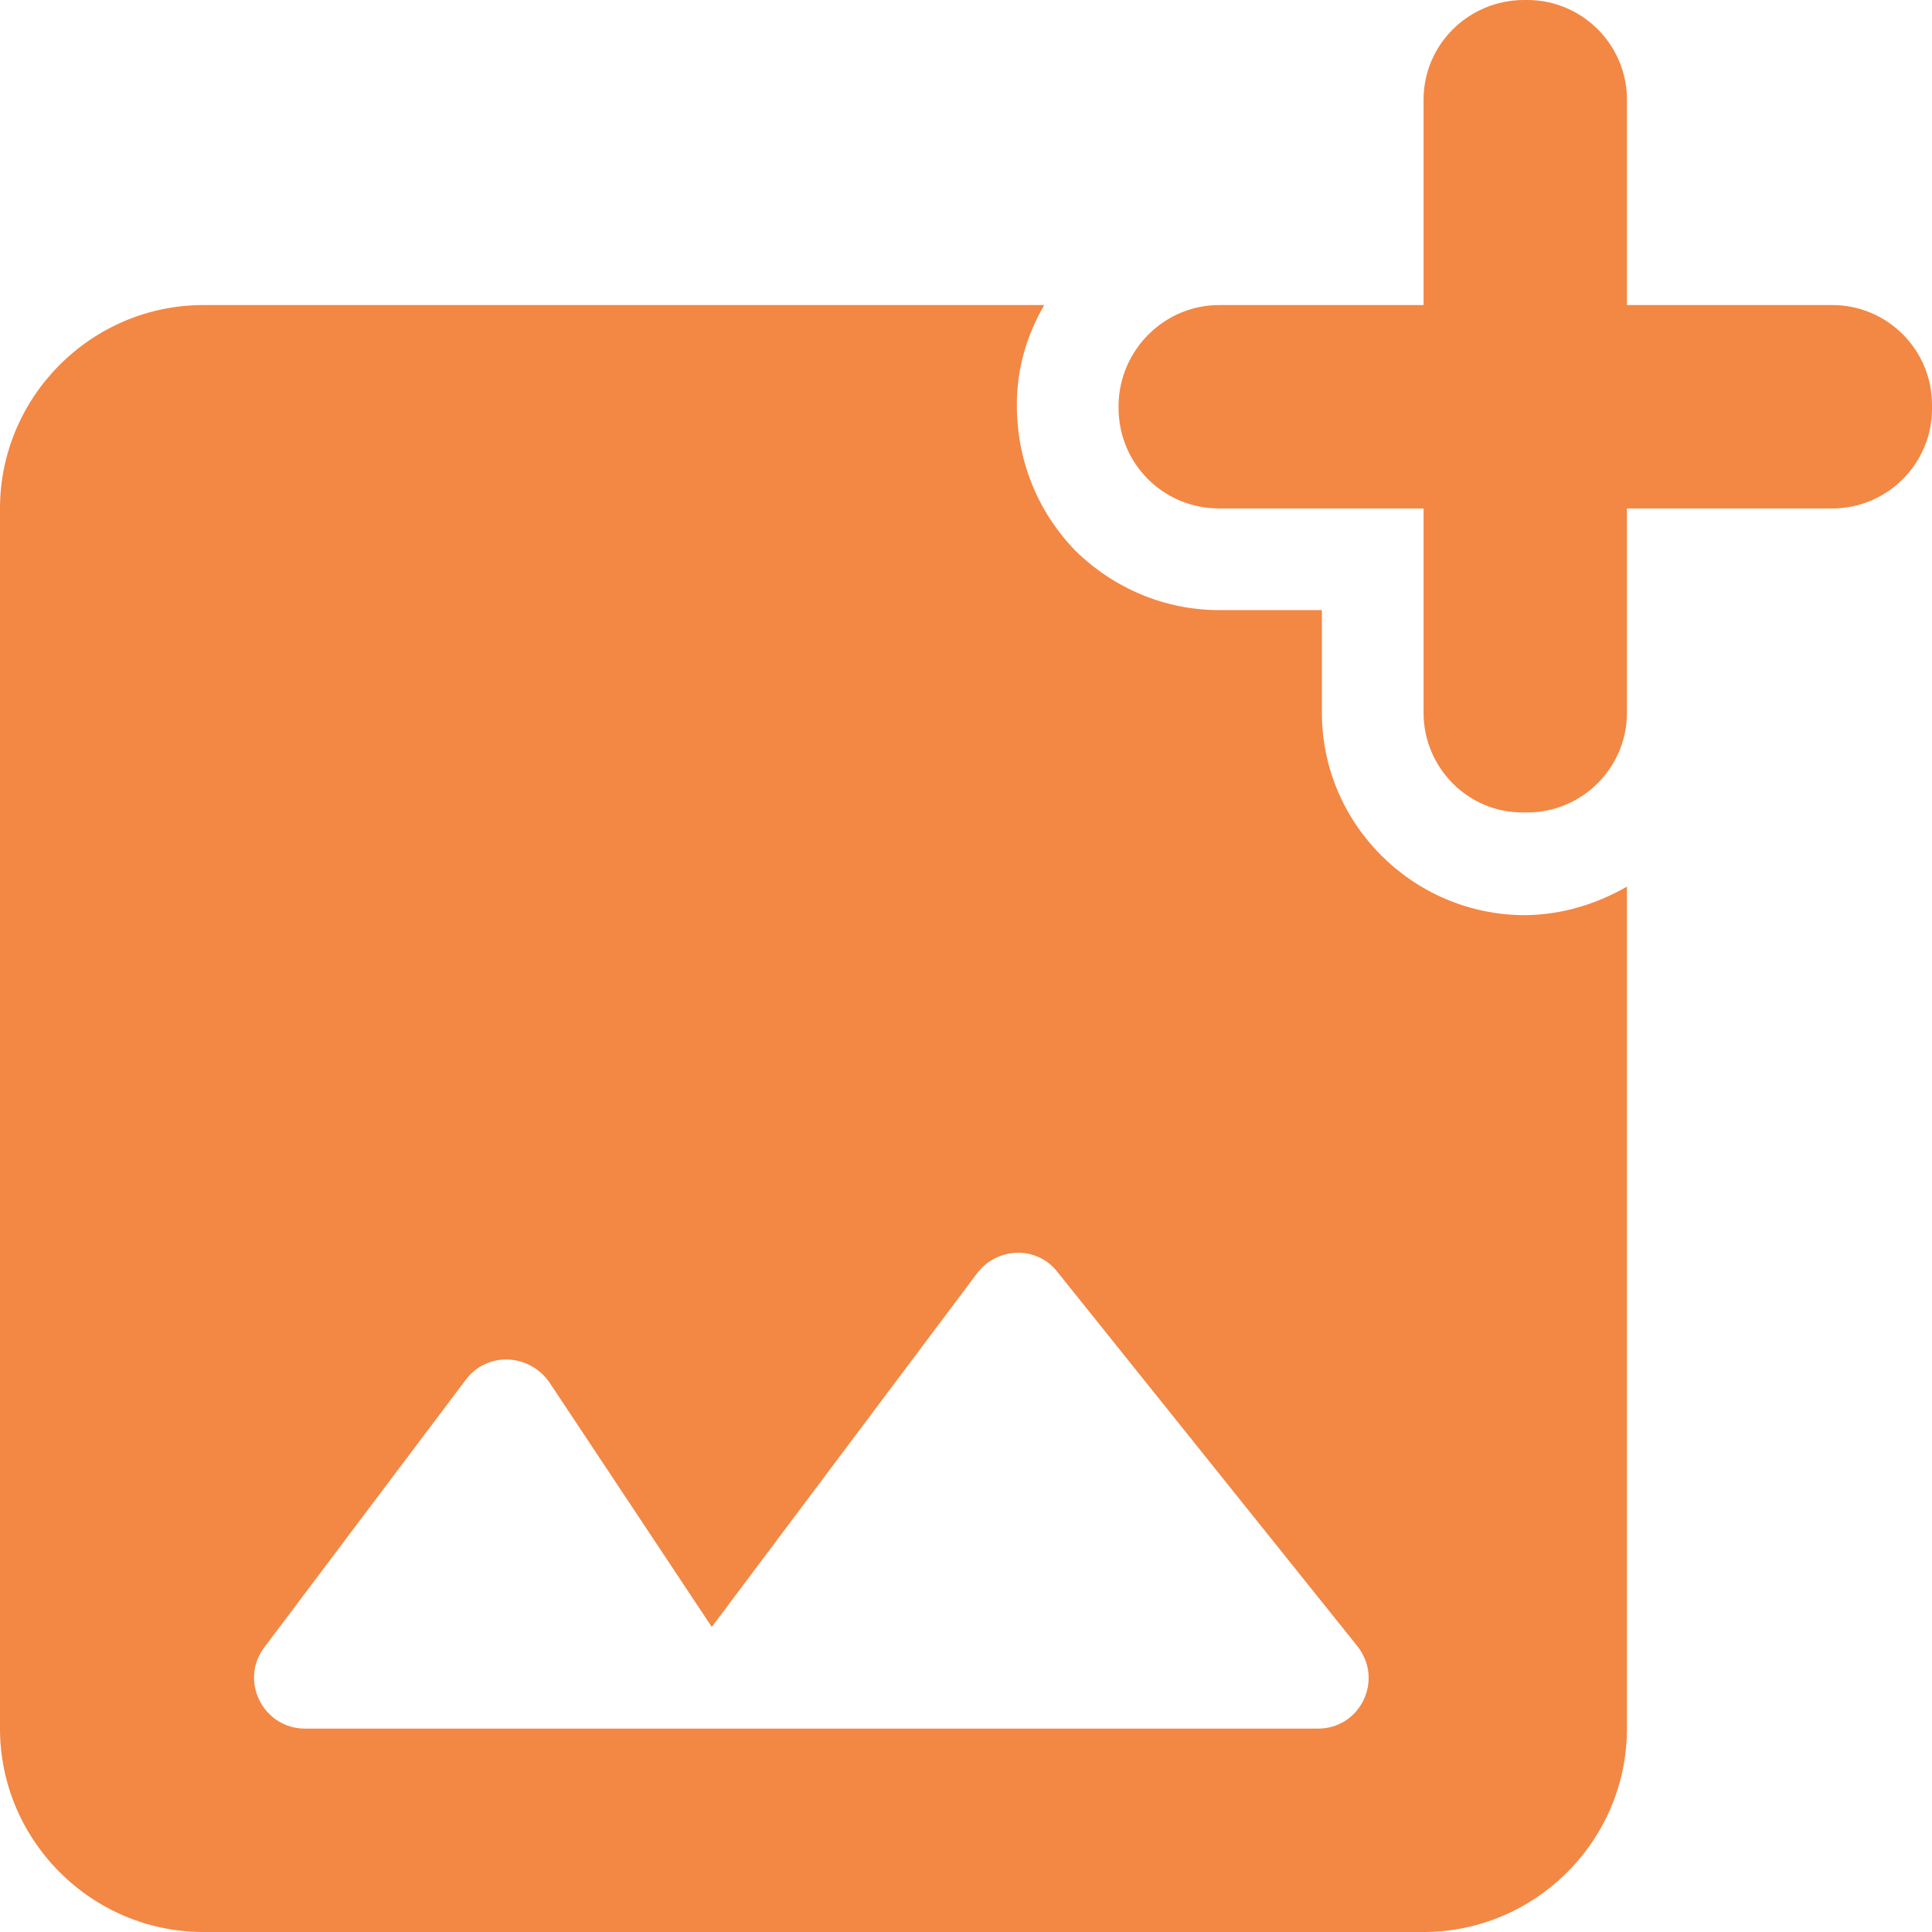 <svg width="48" height="48" viewBox="0 0 48 48" fill="none" xmlns="http://www.w3.org/2000/svg">
<path fill-rule="evenodd" clip-rule="evenodd" d="M45.524 7.579H40.421V2.476C40.421 1.112 39.309 0 37.945 0H37.87C36.48 0 35.368 1.112 35.368 2.476V7.579H30.291C28.926 7.579 27.815 8.691 27.79 10.055V10.13C27.79 11.52 28.901 12.632 30.291 12.632H35.368V17.709C35.368 19.074 36.48 20.21 37.87 20.185H37.945C39.309 20.185 40.421 19.074 40.421 17.709V12.632H45.524C46.888 12.632 48 11.52 48 10.156V10.055C48 8.691 46.888 7.579 45.524 7.579ZM32.842 17.709V15.158H30.291C28.952 15.158 27.688 14.627 26.728 13.693C25.794 12.733 25.263 11.47 25.263 10.055C25.263 9.145 25.516 8.312 25.945 7.579H5.053C2.274 7.579 0 9.853 0 12.632V42.947C0 45.726 2.274 48 5.053 48H35.368C38.147 48 40.421 45.726 40.421 42.947V22.029C39.663 22.459 38.804 22.737 37.844 22.737C35.09 22.712 32.842 20.463 32.842 17.709ZM7.579 42.947H32.741C33.802 42.947 34.383 41.735 33.726 40.901L26.274 31.604C25.768 30.947 24.783 30.973 24.278 31.63L17.684 40.421L13.642 34.333C13.137 33.625 12.101 33.575 11.57 34.282L6.568 40.926C5.937 41.76 6.543 42.947 7.579 42.947Z" fill="#F38744"/>
</svg>
